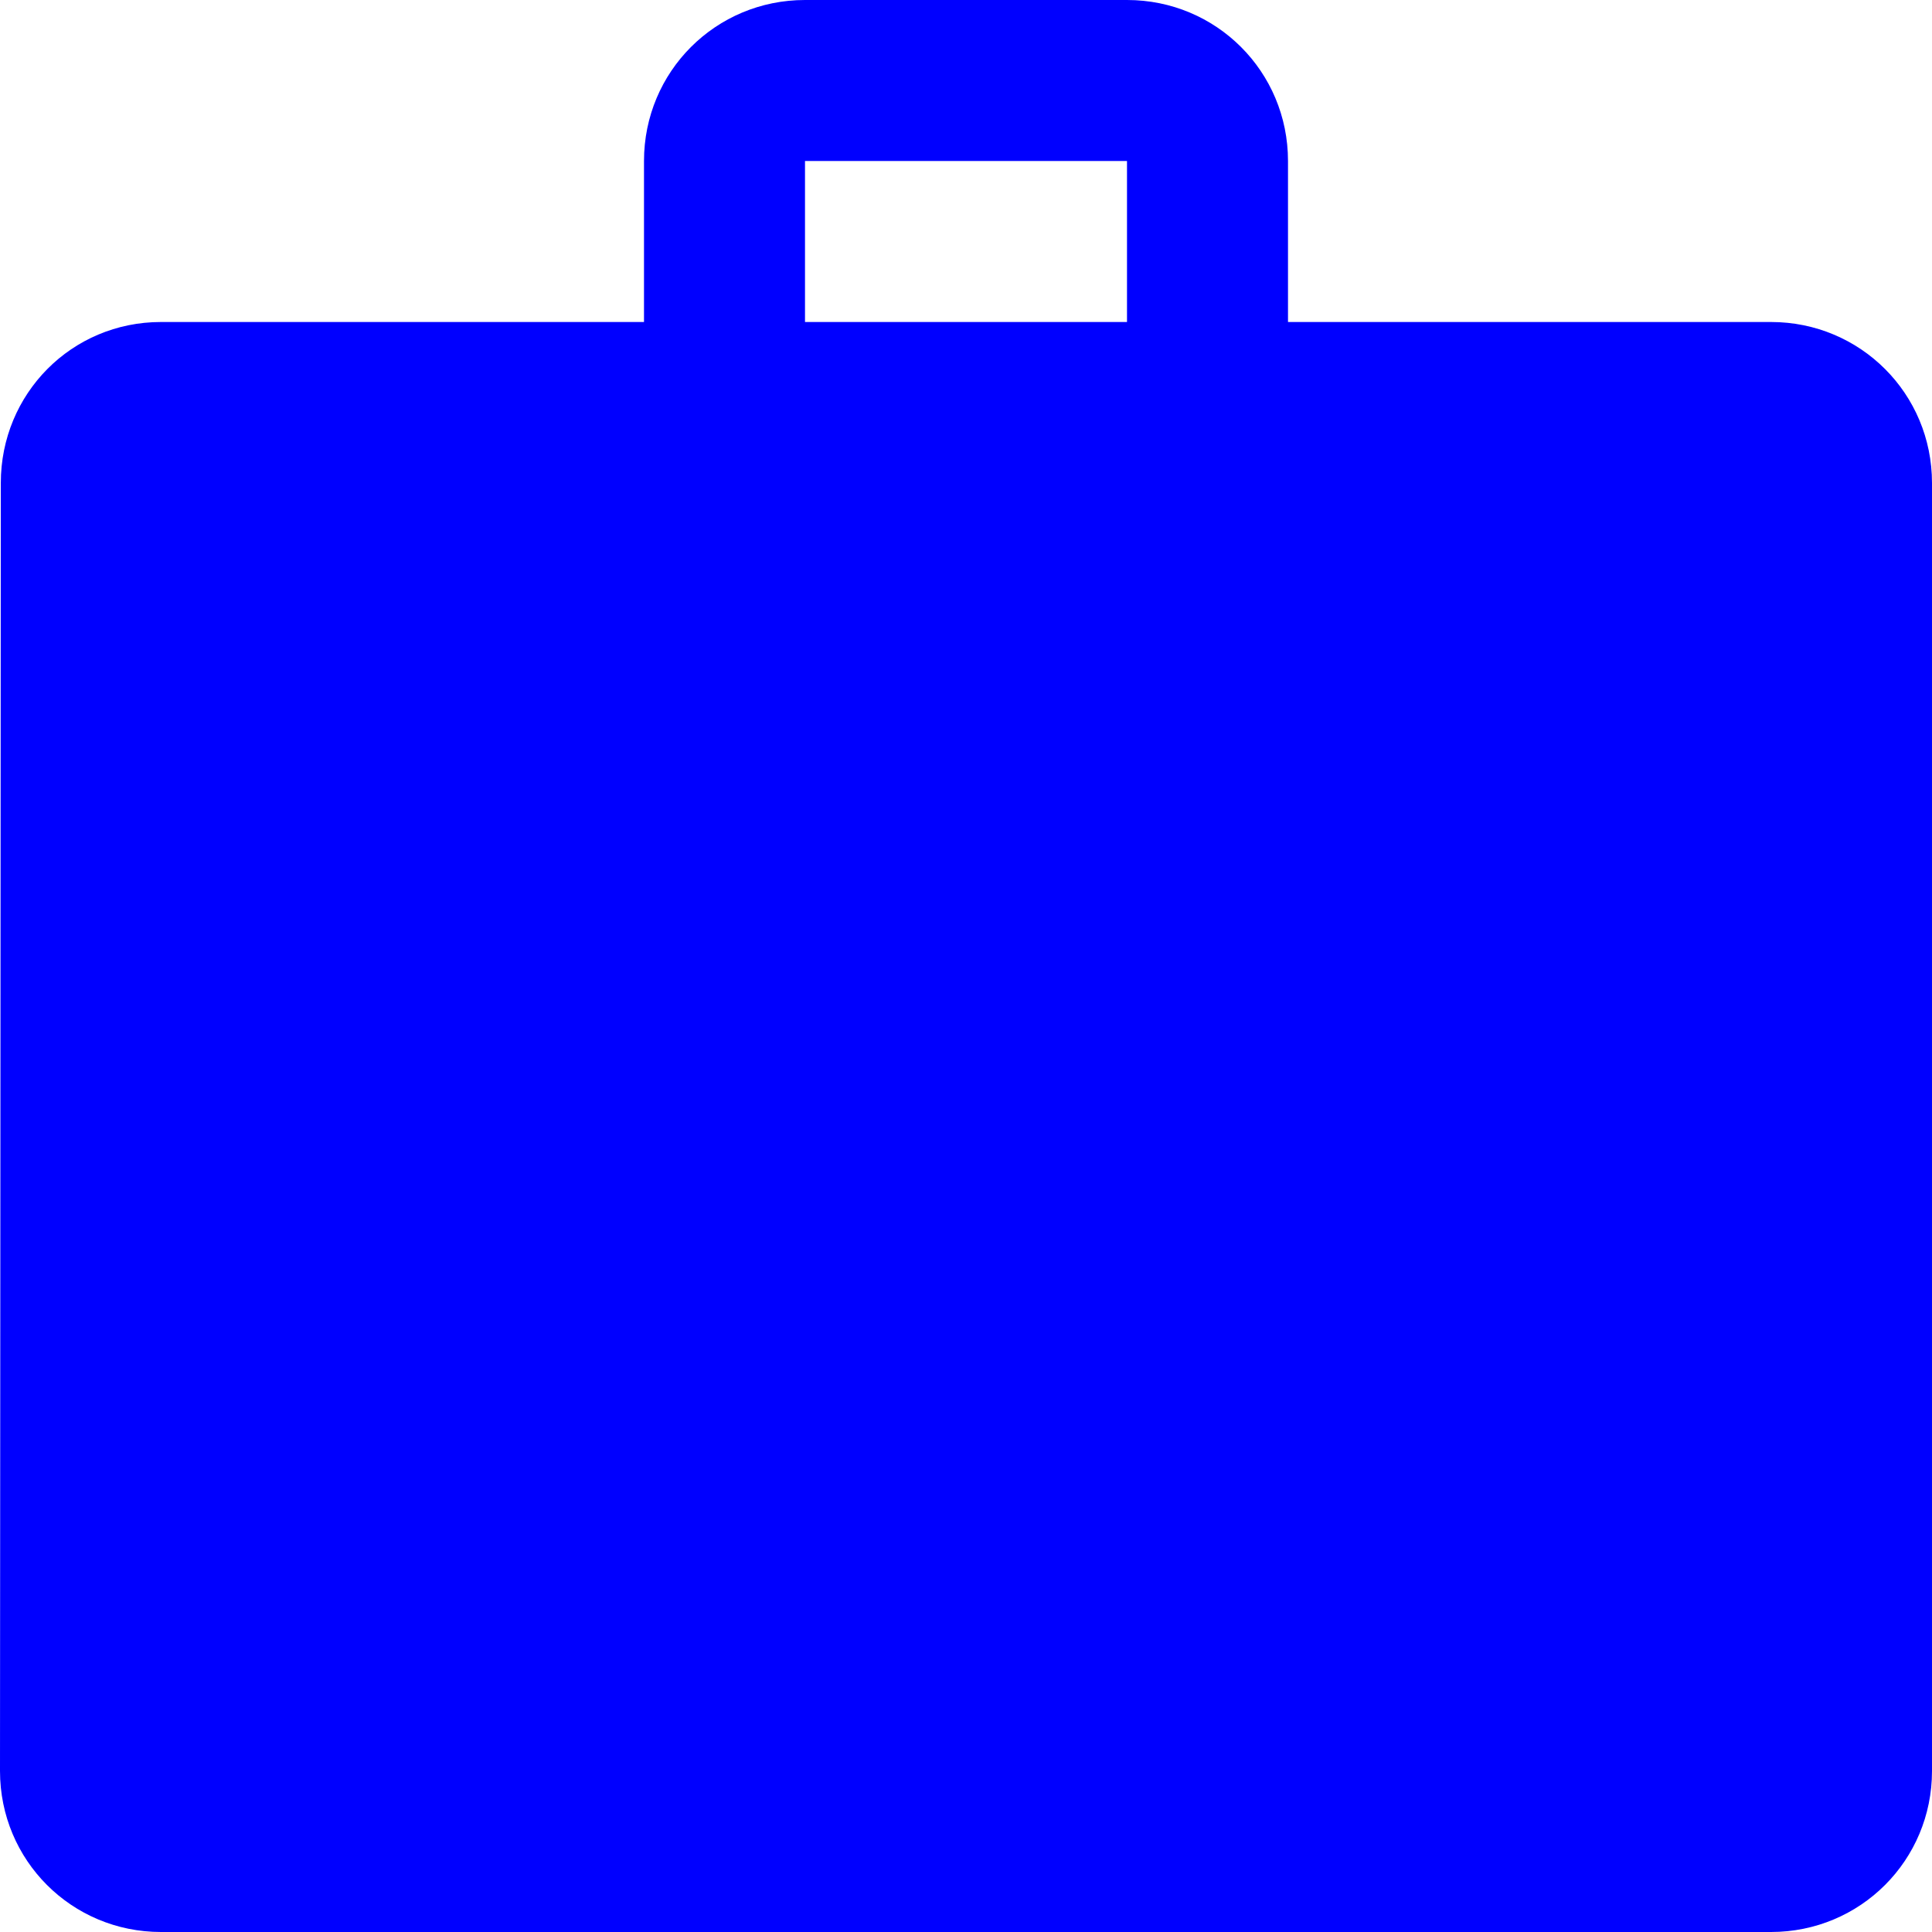 <svg width="24" height="24" viewBox="0 0 24 24" fill="none" xmlns="http://www.w3.org/2000/svg">
<path fillRule="evenodd" clipRule="evenodd" d="M16 4H22C23.11 4 24 4.89 24 6V22C24 23.11 23.11 24 22 24H2C0.89 24 0 23.11 0 22L0.01 6C0.01 4.89 0.89 4 2 4H8V2C8 0.89 8.89 0 10 0H14C15.11 0 16 0.89 16 2V4ZM10 4H14V2H10V4ZM11 10H13V13H16V15H13V18H11V15H8V13H11V10Z" fill="#0000FF"/>
</svg>
